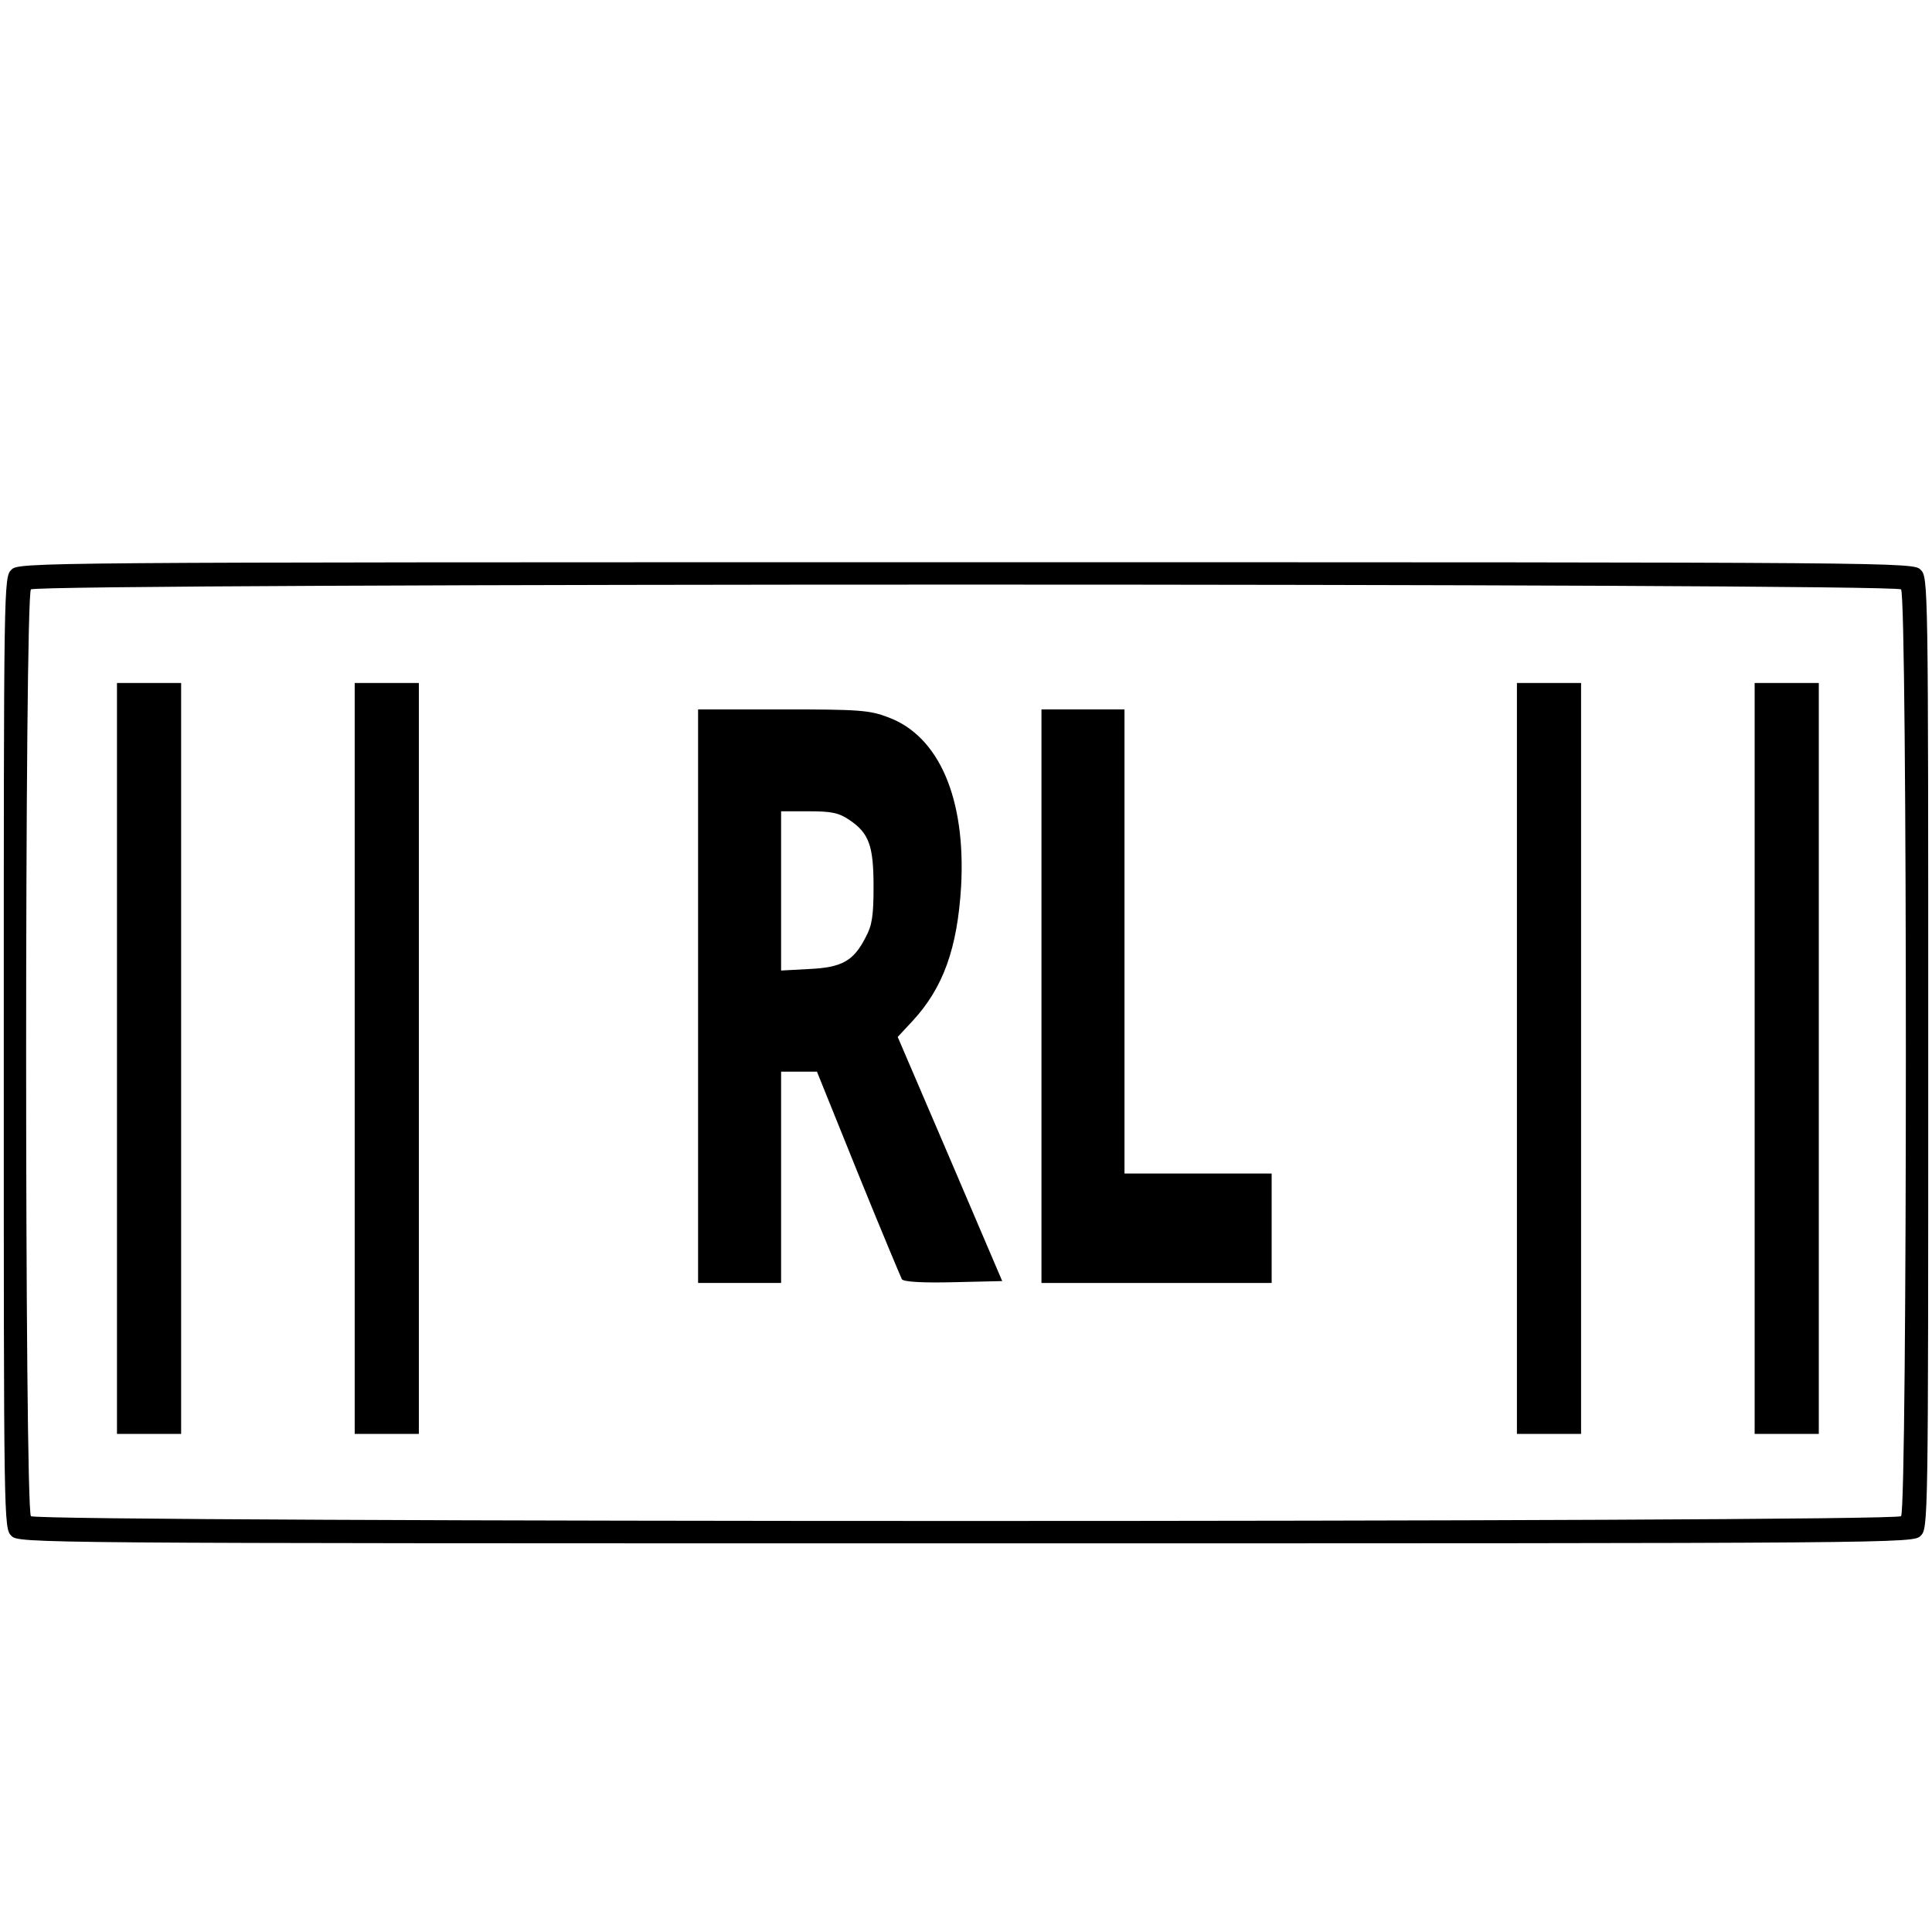 <?xml version="1.0" standalone="no"?>
<!DOCTYPE svg PUBLIC "-//W3C//DTD SVG 20010904//EN"
 "http://www.w3.org/TR/2001/REC-SVG-20010904/DTD/svg10.dtd">
<svg version="1.0" xmlns="http://www.w3.org/2000/svg"
 width="512pt" height="512pt" viewBox="0 0 512 512"
 preserveAspectRatio="xMidYMid meet">
<g transform="translate(0,512) scale(0.1,-0.1)"
fill="#000000" stroke="none">
<path d="M30 3610 c-20 -20 -20 -33 -20 -1280 0 -1247 0 -1260 20 -1280 20
-20 33 -20 2530 -20 2497 0 2510 0 2530 20 20 20 20 33 20 1280 0 1247 0 1260
-20 1280 -20 20 -33 20 -2530 20 -2497 0 -2510 0 -2530 -20z m5008 -52 c17
-17 17 -2439 0 -2456 -17 -17 -4939 -17 -4956 0 -17 17 -17 2439 0 2456 17 17
4939 17 4956 0z"/>
<path d="M310 2315 l0 -995 85 0 85 0 0 995 0 995 -85 0 -85 0 0 -995z"/>
<path d="M940 2315 l0 -995 85 0 85 0 0 995 0 995 -85 0 -85 0 0 -995z"/>
<path d="M4020 2315 l0 -995 85 0 85 0 0 995 0 995 -85 0 -85 0 0 -995z"/>
<path d="M4650 2315 l0 -995 85 0 85 0 0 995 0 995 -85 0 -85 0 0 -995z"/>
<path d="M1850 2480 l0 -760 110 0 110 0 0 280 0 280 48 0 47 0 109 -270 c60
-148 113 -274 116 -280 4 -7 54 -10 136 -8 l130 3 -138 323 -139 324 40 43
c81 88 118 192 128 355 13 233 -58 399 -193 449 -49 19 -77 21 -279 21 l-225
0 0 -760z m401 467 c52 -35 64 -68 64 -177 0 -77 -4 -103 -21 -134 -32 -63
-63 -80 -150 -84 l-74 -4 0 211 0 211 74 0 c60 0 79 -4 107 -23z"/>
<path d="M2760 2480 l0 -760 305 0 305 0 0 145 0 145 -195 0 -195 0 0 615 0
615 -110 0 -110 0 0 -760z"/>
</g>
</svg>

